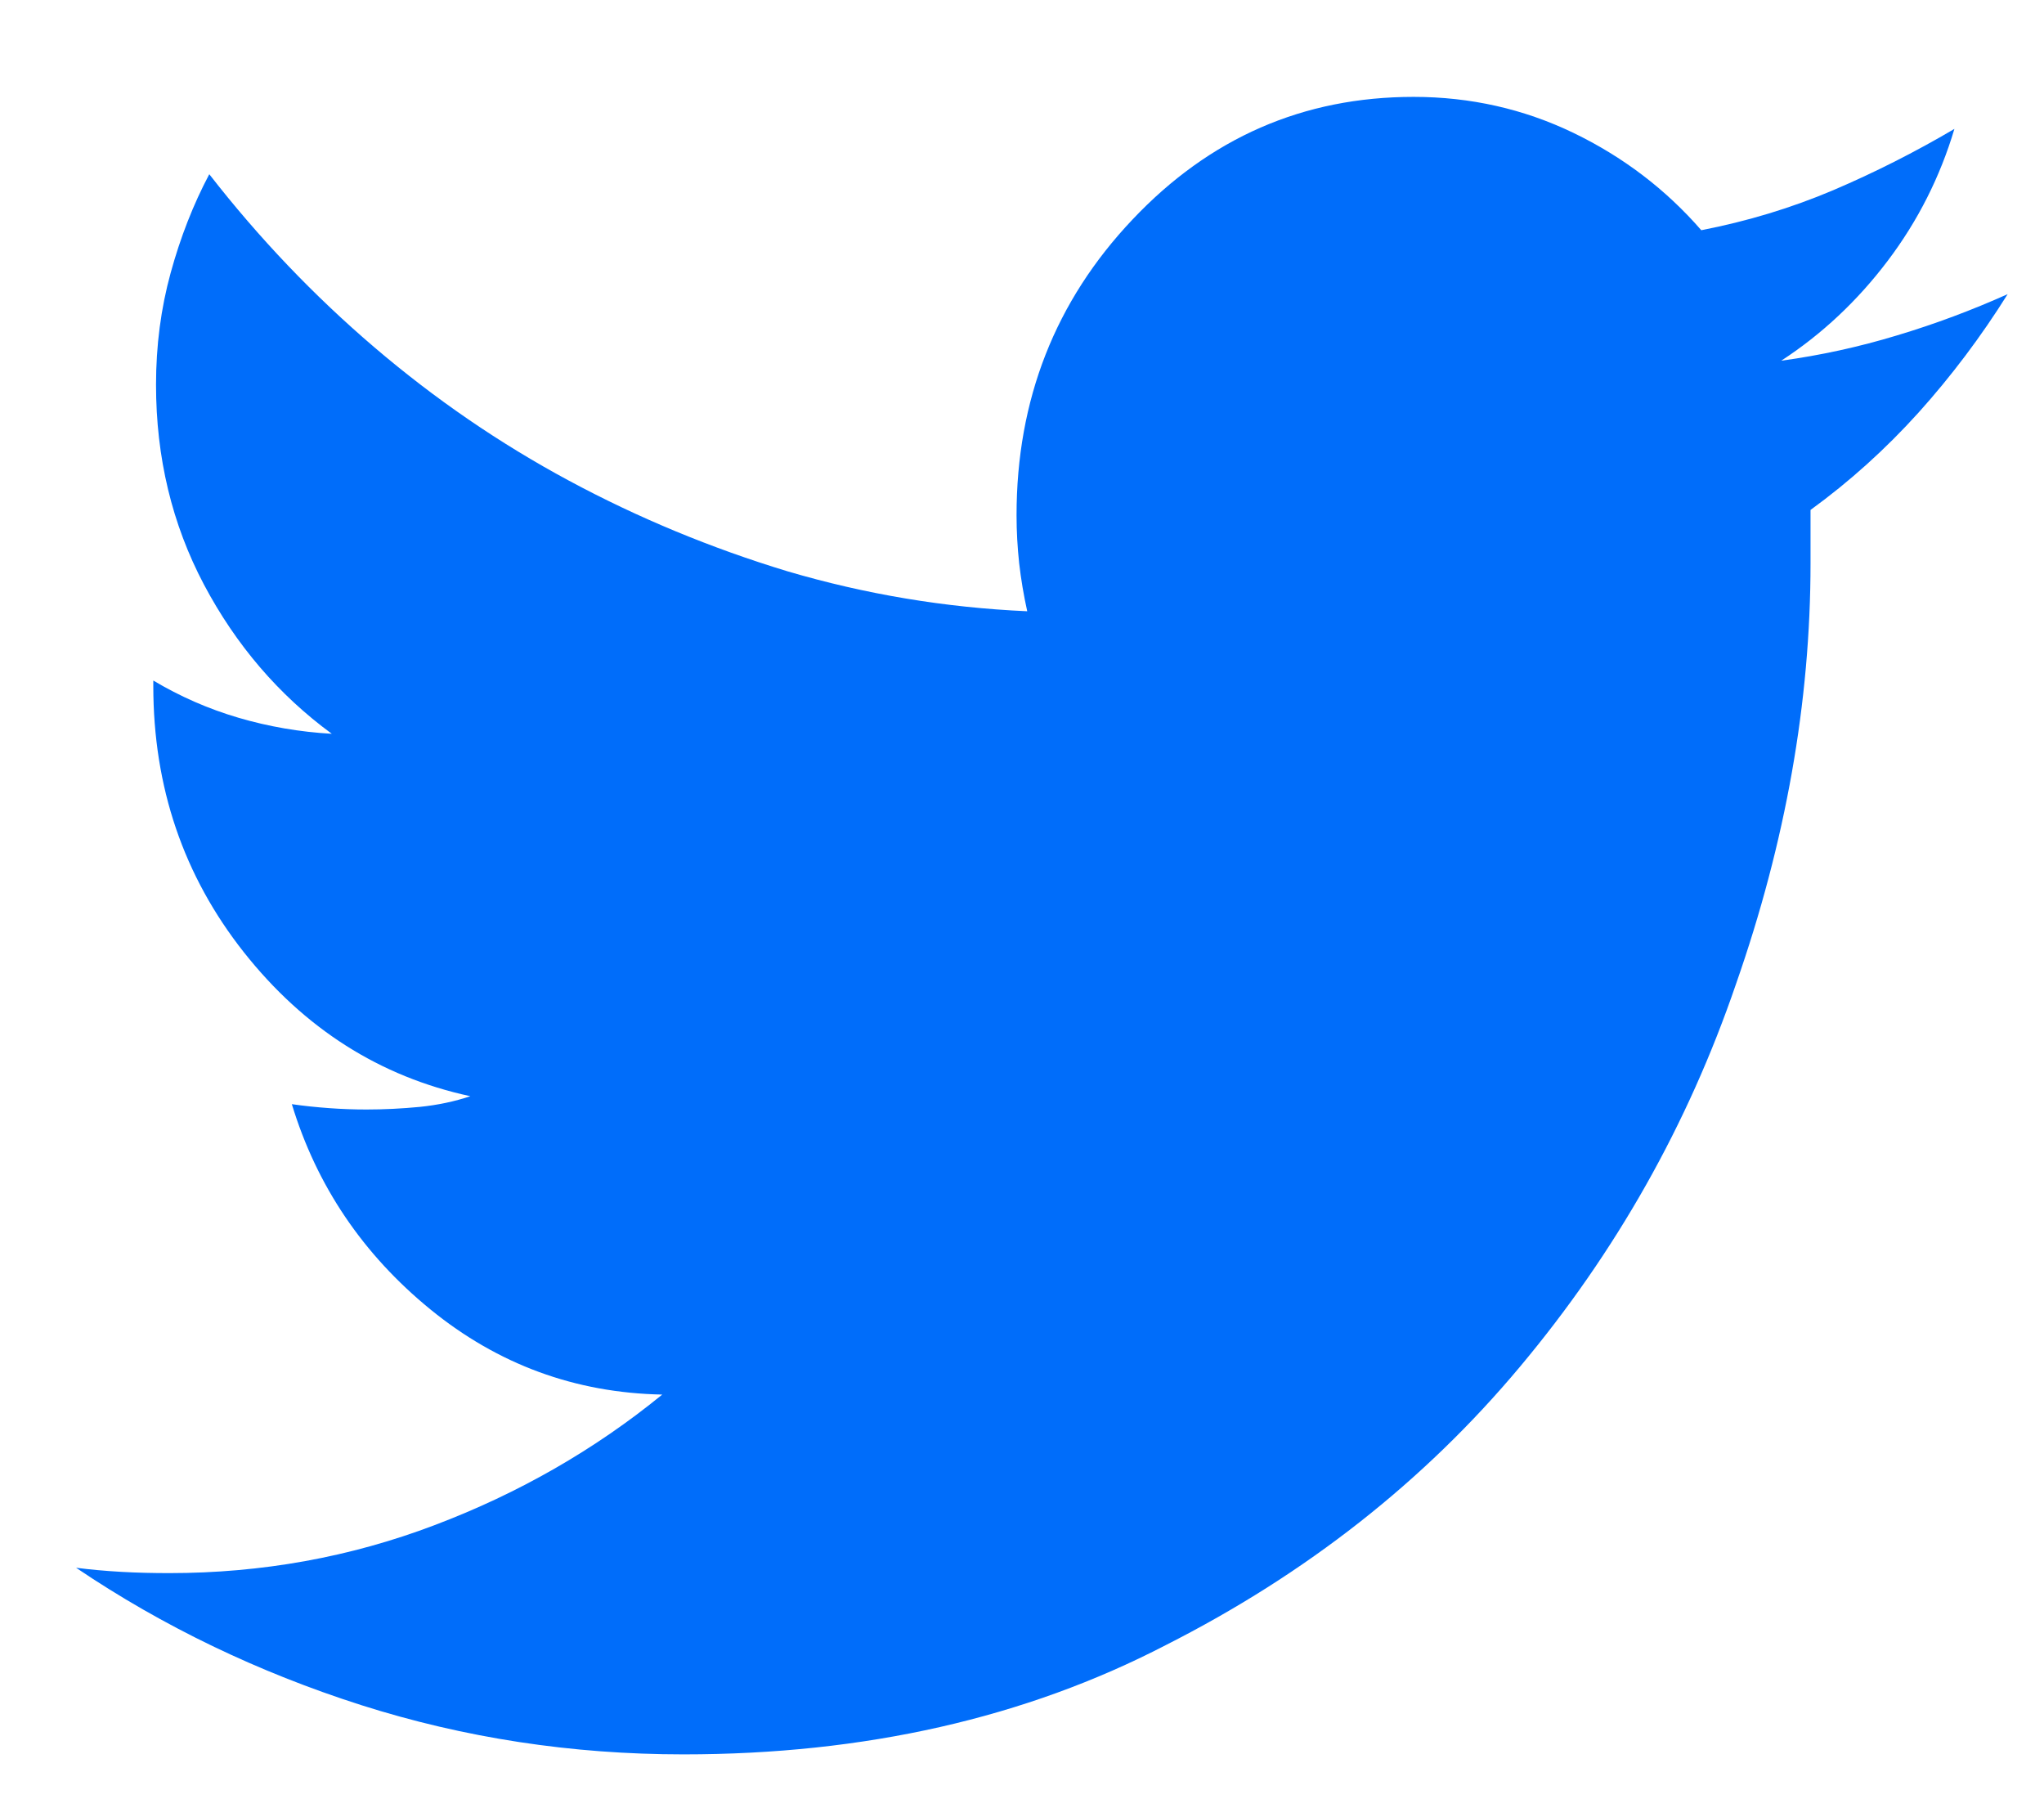 <svg width="18" height="16" viewBox="0 0 18 16" fill="none" xmlns="http://www.w3.org/2000/svg">
<path d="M15.686 3.176C16.045 2.942 16.358 2.648 16.624 2.296C16.89 1.944 17.085 1.557 17.211 1.135C16.866 1.338 16.511 1.518 16.143 1.675C15.775 1.831 15.388 1.948 14.982 2.027C14.669 1.667 14.293 1.381 13.856 1.17C13.418 0.959 12.948 0.853 12.448 0.853C11.478 0.853 10.653 1.213 9.973 1.933C9.292 2.652 8.952 3.52 8.952 4.537C8.952 4.678 8.96 4.819 8.975 4.959C8.991 5.1 9.015 5.241 9.046 5.382C8.326 5.35 7.623 5.233 6.934 5.03C6.262 4.826 5.62 4.56 5.01 4.232C4.4 3.904 3.83 3.513 3.298 3.059C2.766 2.605 2.281 2.097 1.843 1.534C1.702 1.8 1.589 2.089 1.503 2.402C1.417 2.715 1.374 3.043 1.374 3.387C1.374 4.029 1.515 4.615 1.796 5.147C2.078 5.679 2.453 6.117 2.922 6.461C2.641 6.445 2.367 6.398 2.101 6.32C1.835 6.242 1.585 6.132 1.35 5.992V6.039C1.35 6.93 1.616 7.712 2.148 8.385C2.68 9.057 3.345 9.48 4.142 9.652C4.002 9.699 3.853 9.73 3.697 9.746C3.54 9.761 3.384 9.769 3.227 9.769C3.118 9.769 3.008 9.765 2.899 9.757C2.789 9.749 2.68 9.738 2.57 9.722C2.789 10.442 3.196 11.044 3.79 11.529C4.385 12.014 5.065 12.264 5.832 12.279C5.237 12.764 4.569 13.148 3.826 13.429C3.083 13.711 2.304 13.851 1.491 13.851C1.35 13.851 1.21 13.848 1.069 13.84C0.928 13.832 0.795 13.82 0.67 13.804C1.436 14.321 2.273 14.723 3.18 15.013C4.088 15.302 5.034 15.447 6.019 15.447C7.615 15.447 9.03 15.126 10.266 14.485C11.502 13.859 12.542 13.042 13.386 12.033C14.231 11.024 14.864 9.902 15.287 8.666C15.725 7.415 15.944 6.179 15.944 4.959C15.944 4.881 15.944 4.803 15.944 4.725C15.944 4.646 15.944 4.568 15.944 4.49C16.288 4.24 16.605 3.954 16.894 3.634C17.183 3.313 17.445 2.965 17.68 2.59C17.367 2.73 17.043 2.852 16.706 2.953C16.37 3.055 16.03 3.129 15.686 3.176Z" fill="#006DFA"/>
</svg>
